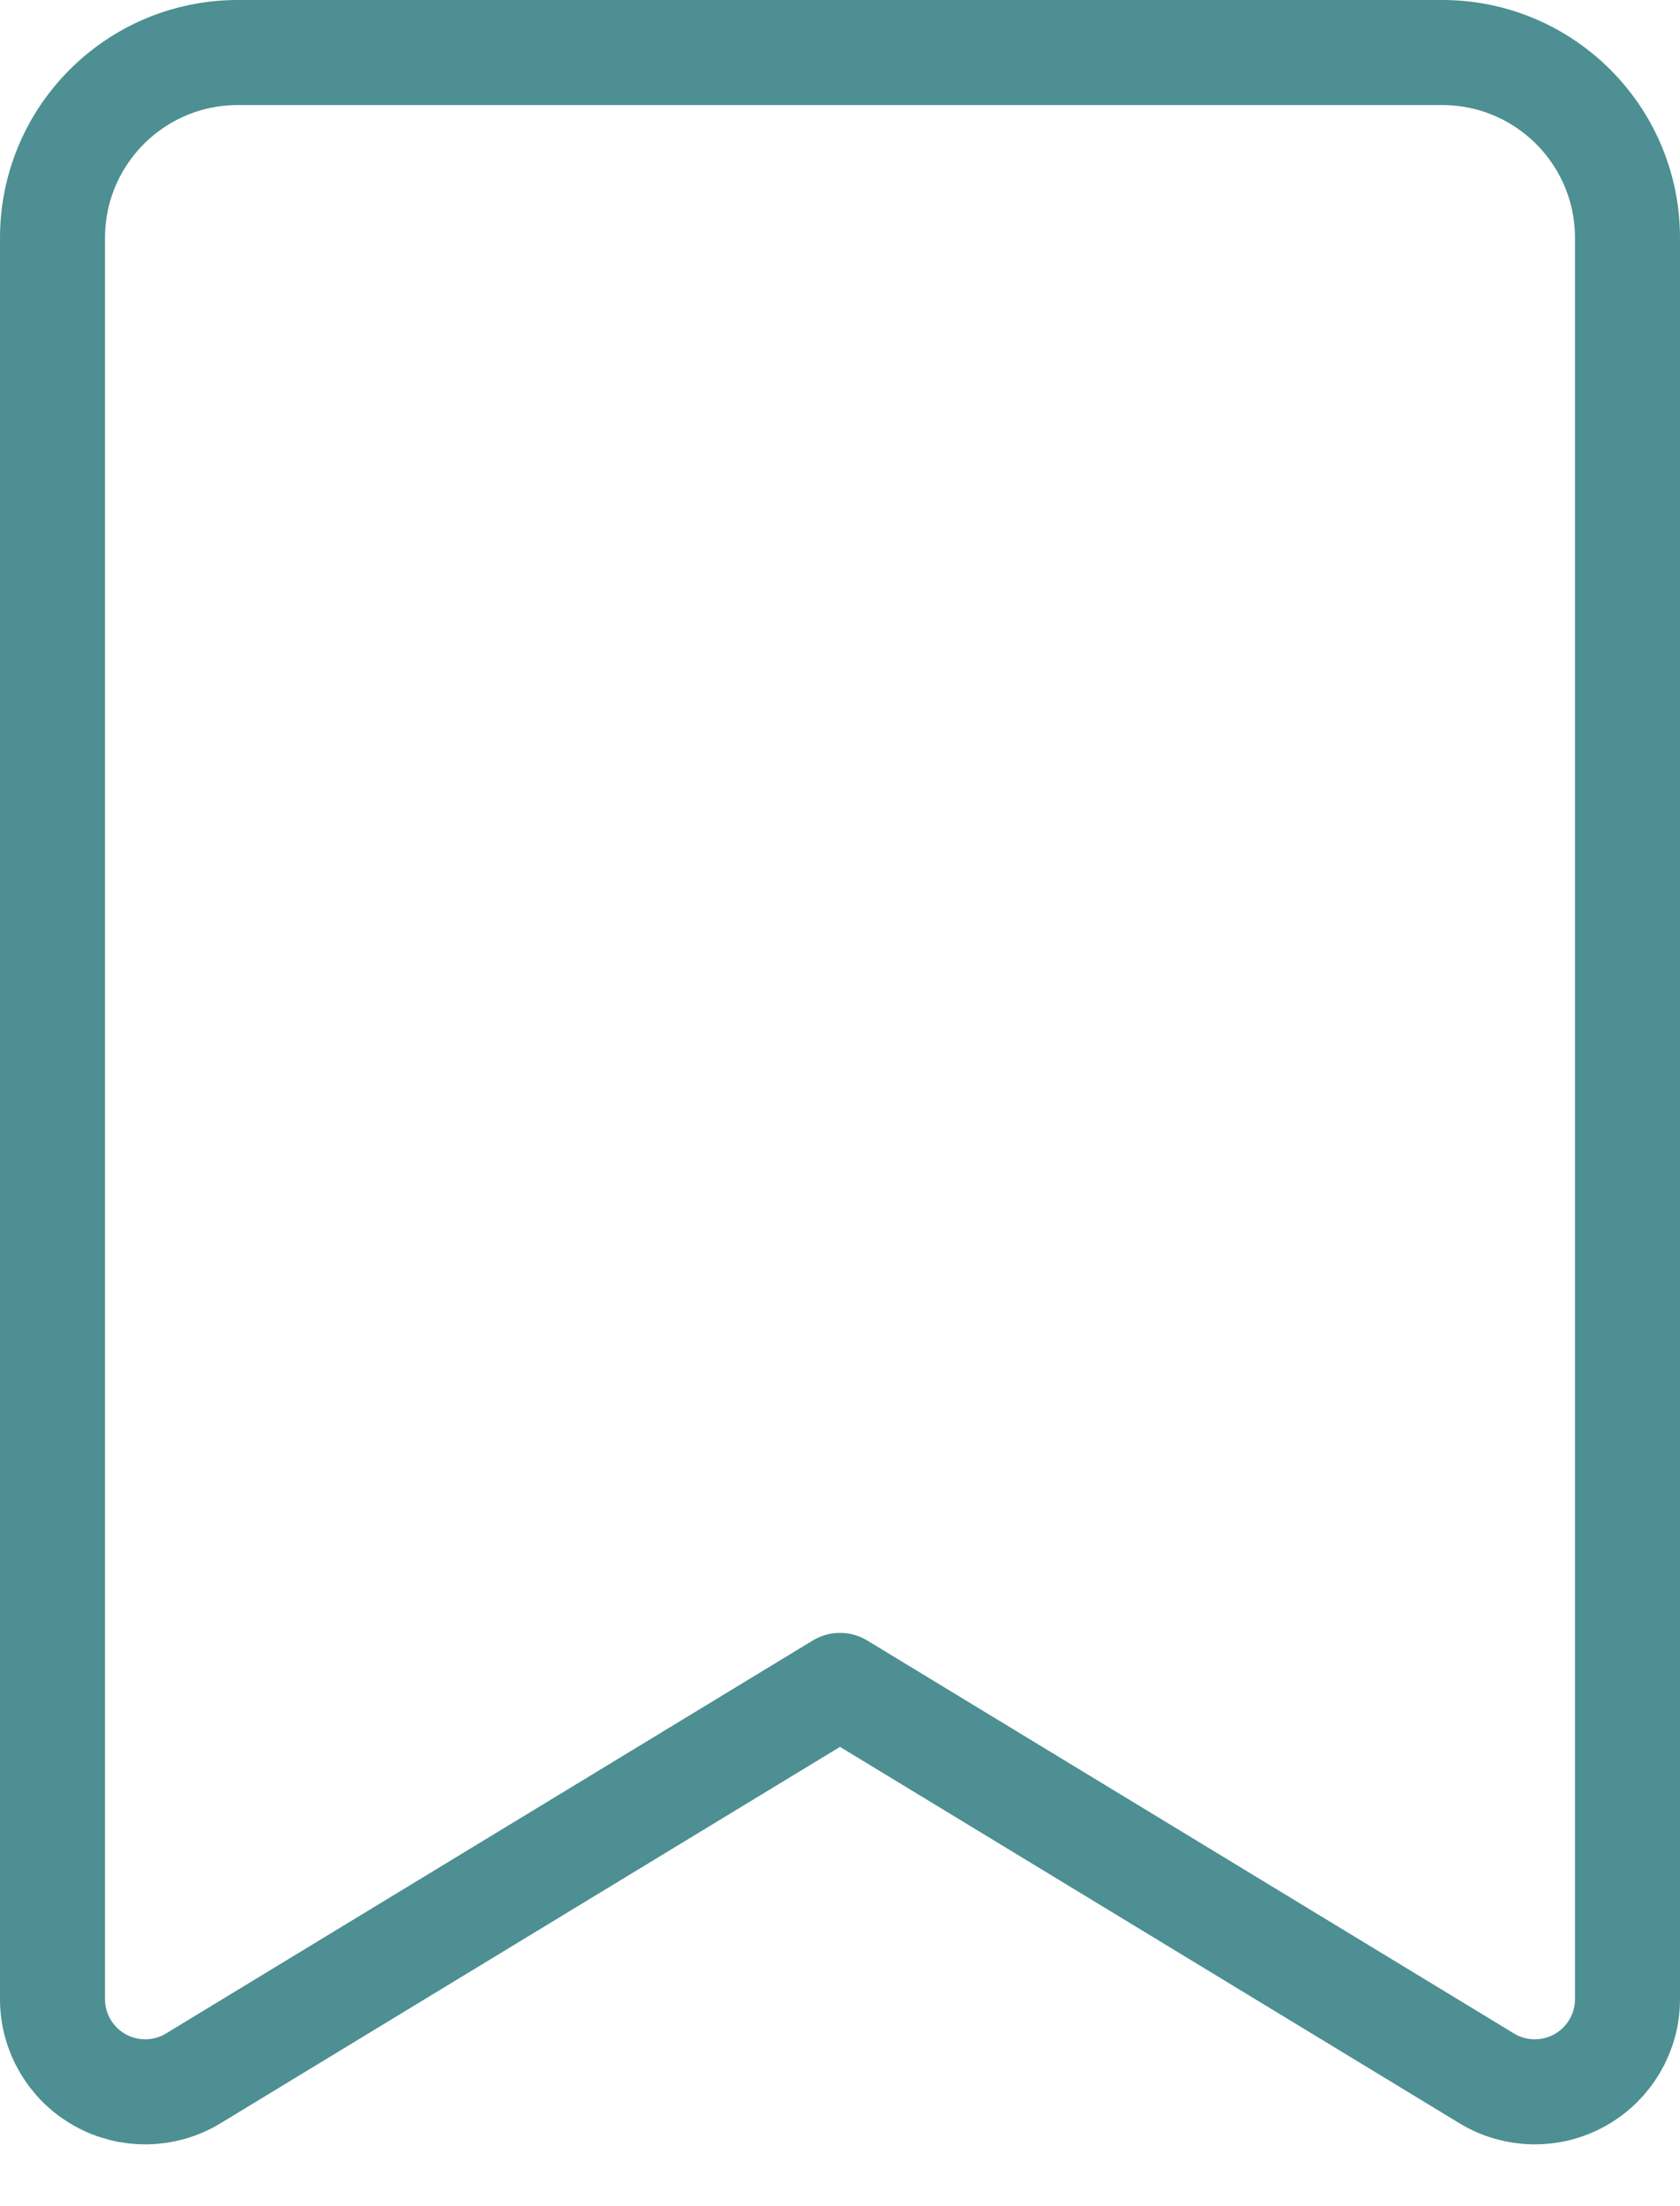<svg width="16" height="21" viewBox="0 0 16 21" fill="none" xmlns="http://www.w3.org/2000/svg">
<path d="M2.265 0.5C1.29 0.5 0.5 1.29 0.5 2.265V19.029C0.5 19.348 0.672 19.642 0.95 19.798C1.227 19.955 1.568 19.949 1.84 19.784L8 16.043L14.16 19.784C14.432 19.949 14.773 19.955 15.05 19.798C15.328 19.642 15.5 19.348 15.5 19.029V2.265C15.5 1.29 14.71 0.5 13.735 0.5H2.265Z" stroke="#4D8F92" stroke-linecap="round" stroke-linejoin="round"/>
</svg>
